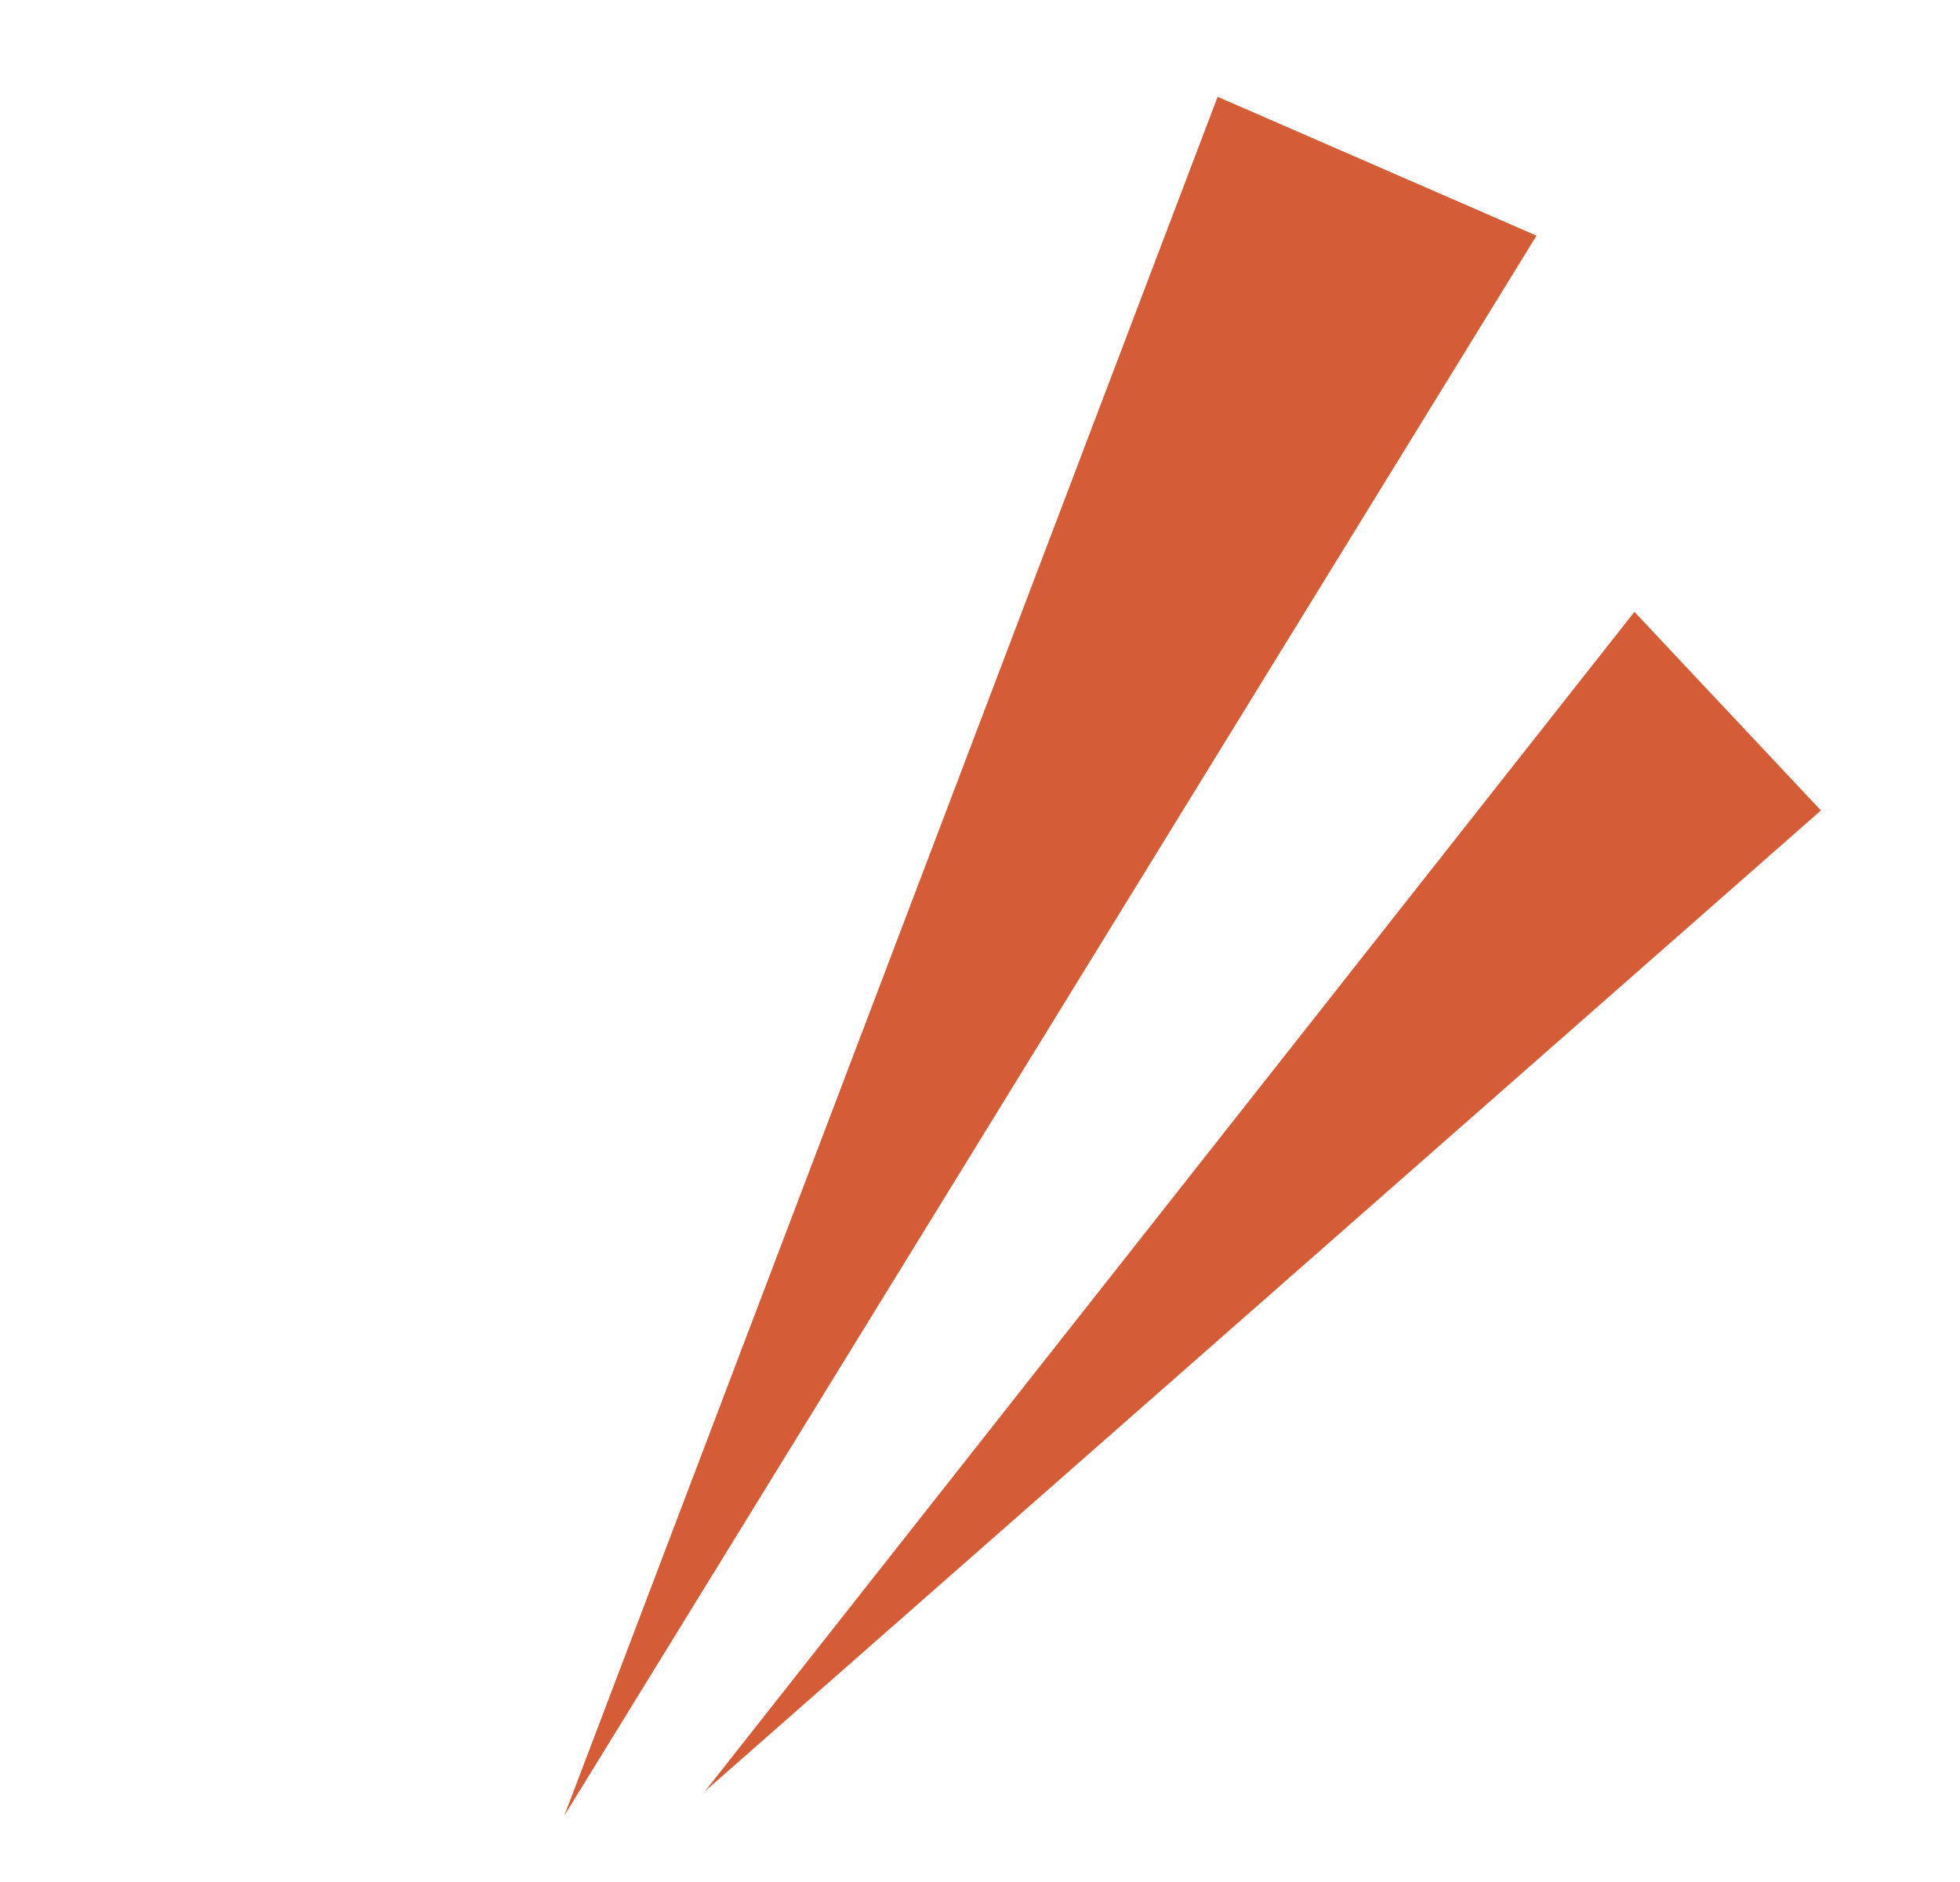 <svg width="152" height="146" viewBox="0 0 152 146" fill="none" xmlns="http://www.w3.org/2000/svg">
<g clip-path="url(#clip0_869_1047)">
<path fill-rule="evenodd" clip-rule="evenodd" d="M126.751 47.46L54.679 138.936L141.216 62.864L126.751 47.46ZM119.158 18.28L43.763 140.833L94.429 7.507L119.158 18.28Z" fill="#D45D38"/>
</g>
<defs>
<clipPath id="clip0_869_1047">
<rect width="137.862" height="72.454" fill="white" transform="translate(151.092 54.046) rotate(138.239)"/>
</clipPath>
</defs>
</svg>
